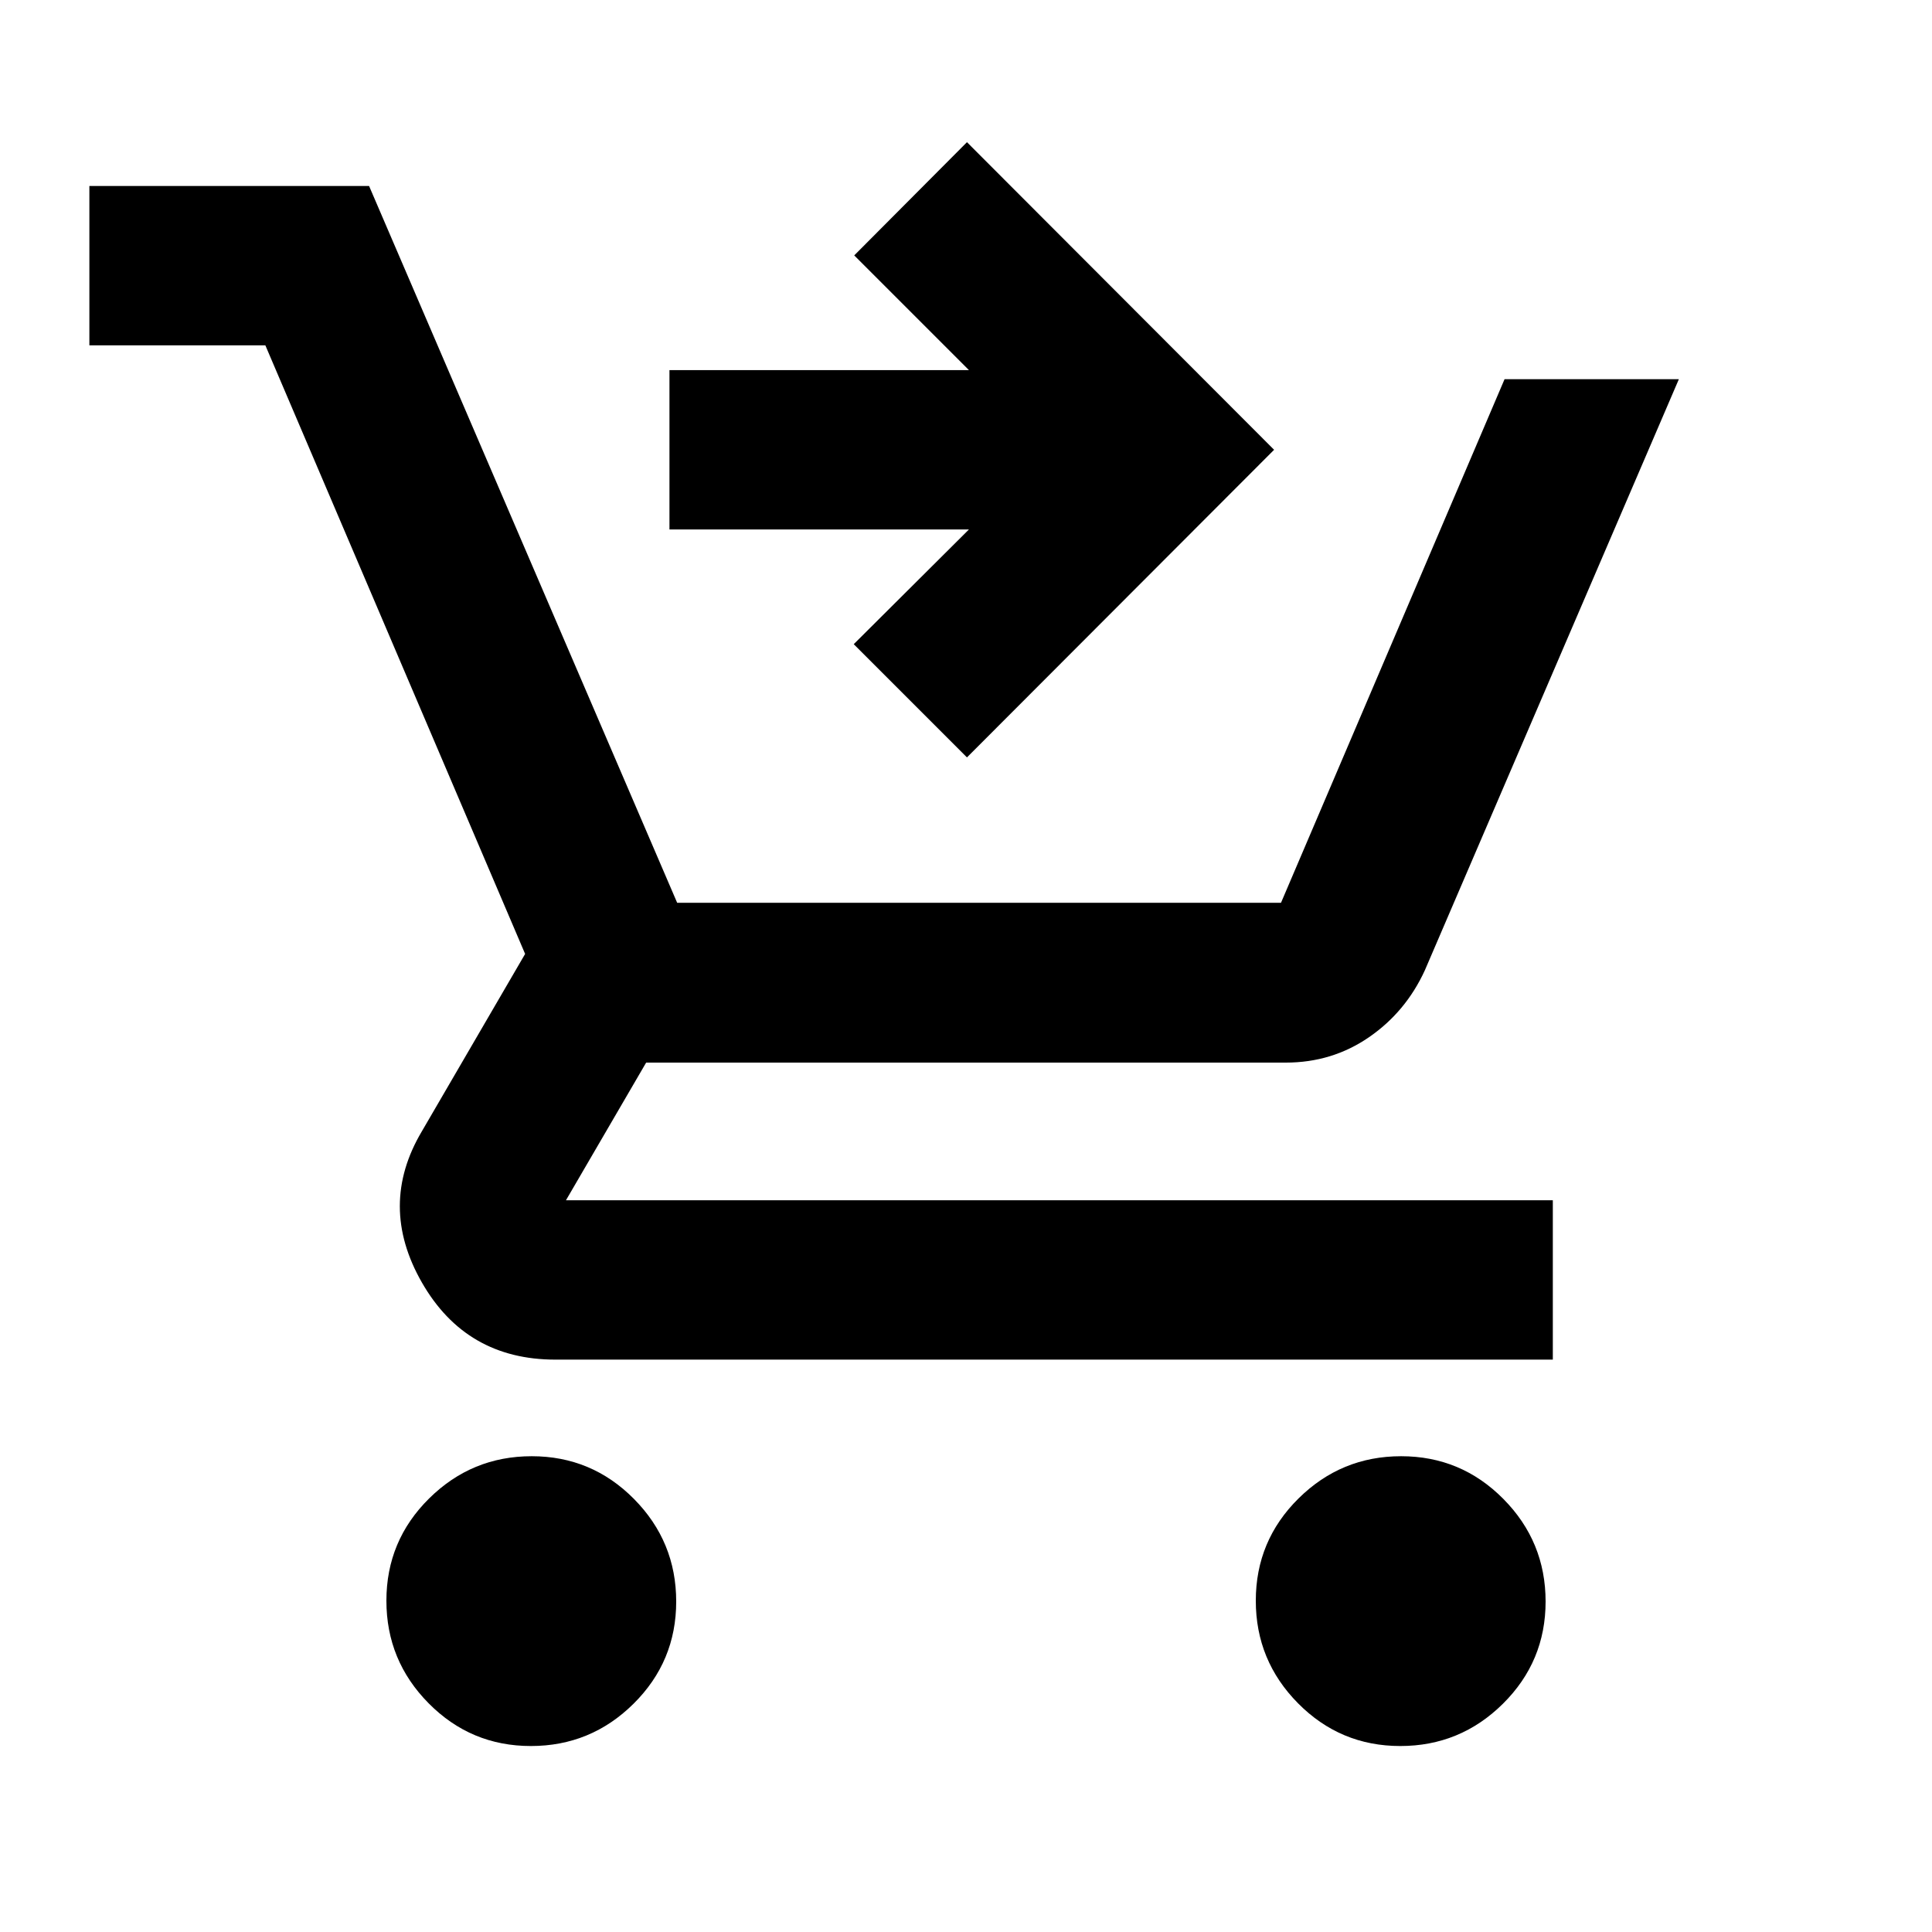 <svg xmlns="http://www.w3.org/2000/svg" height="20" viewBox="0 -960 960 960" width="20"><path d="m480.48-583.65-56.26-56.26 57.24-57H332.65v-79.18h148.81l-57-57 56.02-56.26L633.09-736.5 480.48-583.65ZM263.79-92.41q-29.79 0-50.79-21.22-21-21.21-21-51 0-29.78 21.21-50.78t51-21q29.79 0 50.79 21.21t21 51q0 29.79-21.21 50.79t-51 21Zm432 0q-29.79 0-50.79-21.22-21-21.21-21-51 0-29.78 21.21-50.78t51-21q29.79 0 50.79 21.21t21 51q0 29.79-21.21 50.79t-51 21Zm-651.38-696v-79.18h138.98l153.09 356.18h300.04l111.09-260.18h86.61l-126.2 293.68q-9.48 20.71-27.8 33.31-18.33 12.6-41.31 12.6H321.07l-39.85 68.41h490.37v79.18H276q-44.39 0-66.35-38.3-21.95-38.29 0-75.2L260.93-486 131.85-788.41H44.41Z"/></svg>